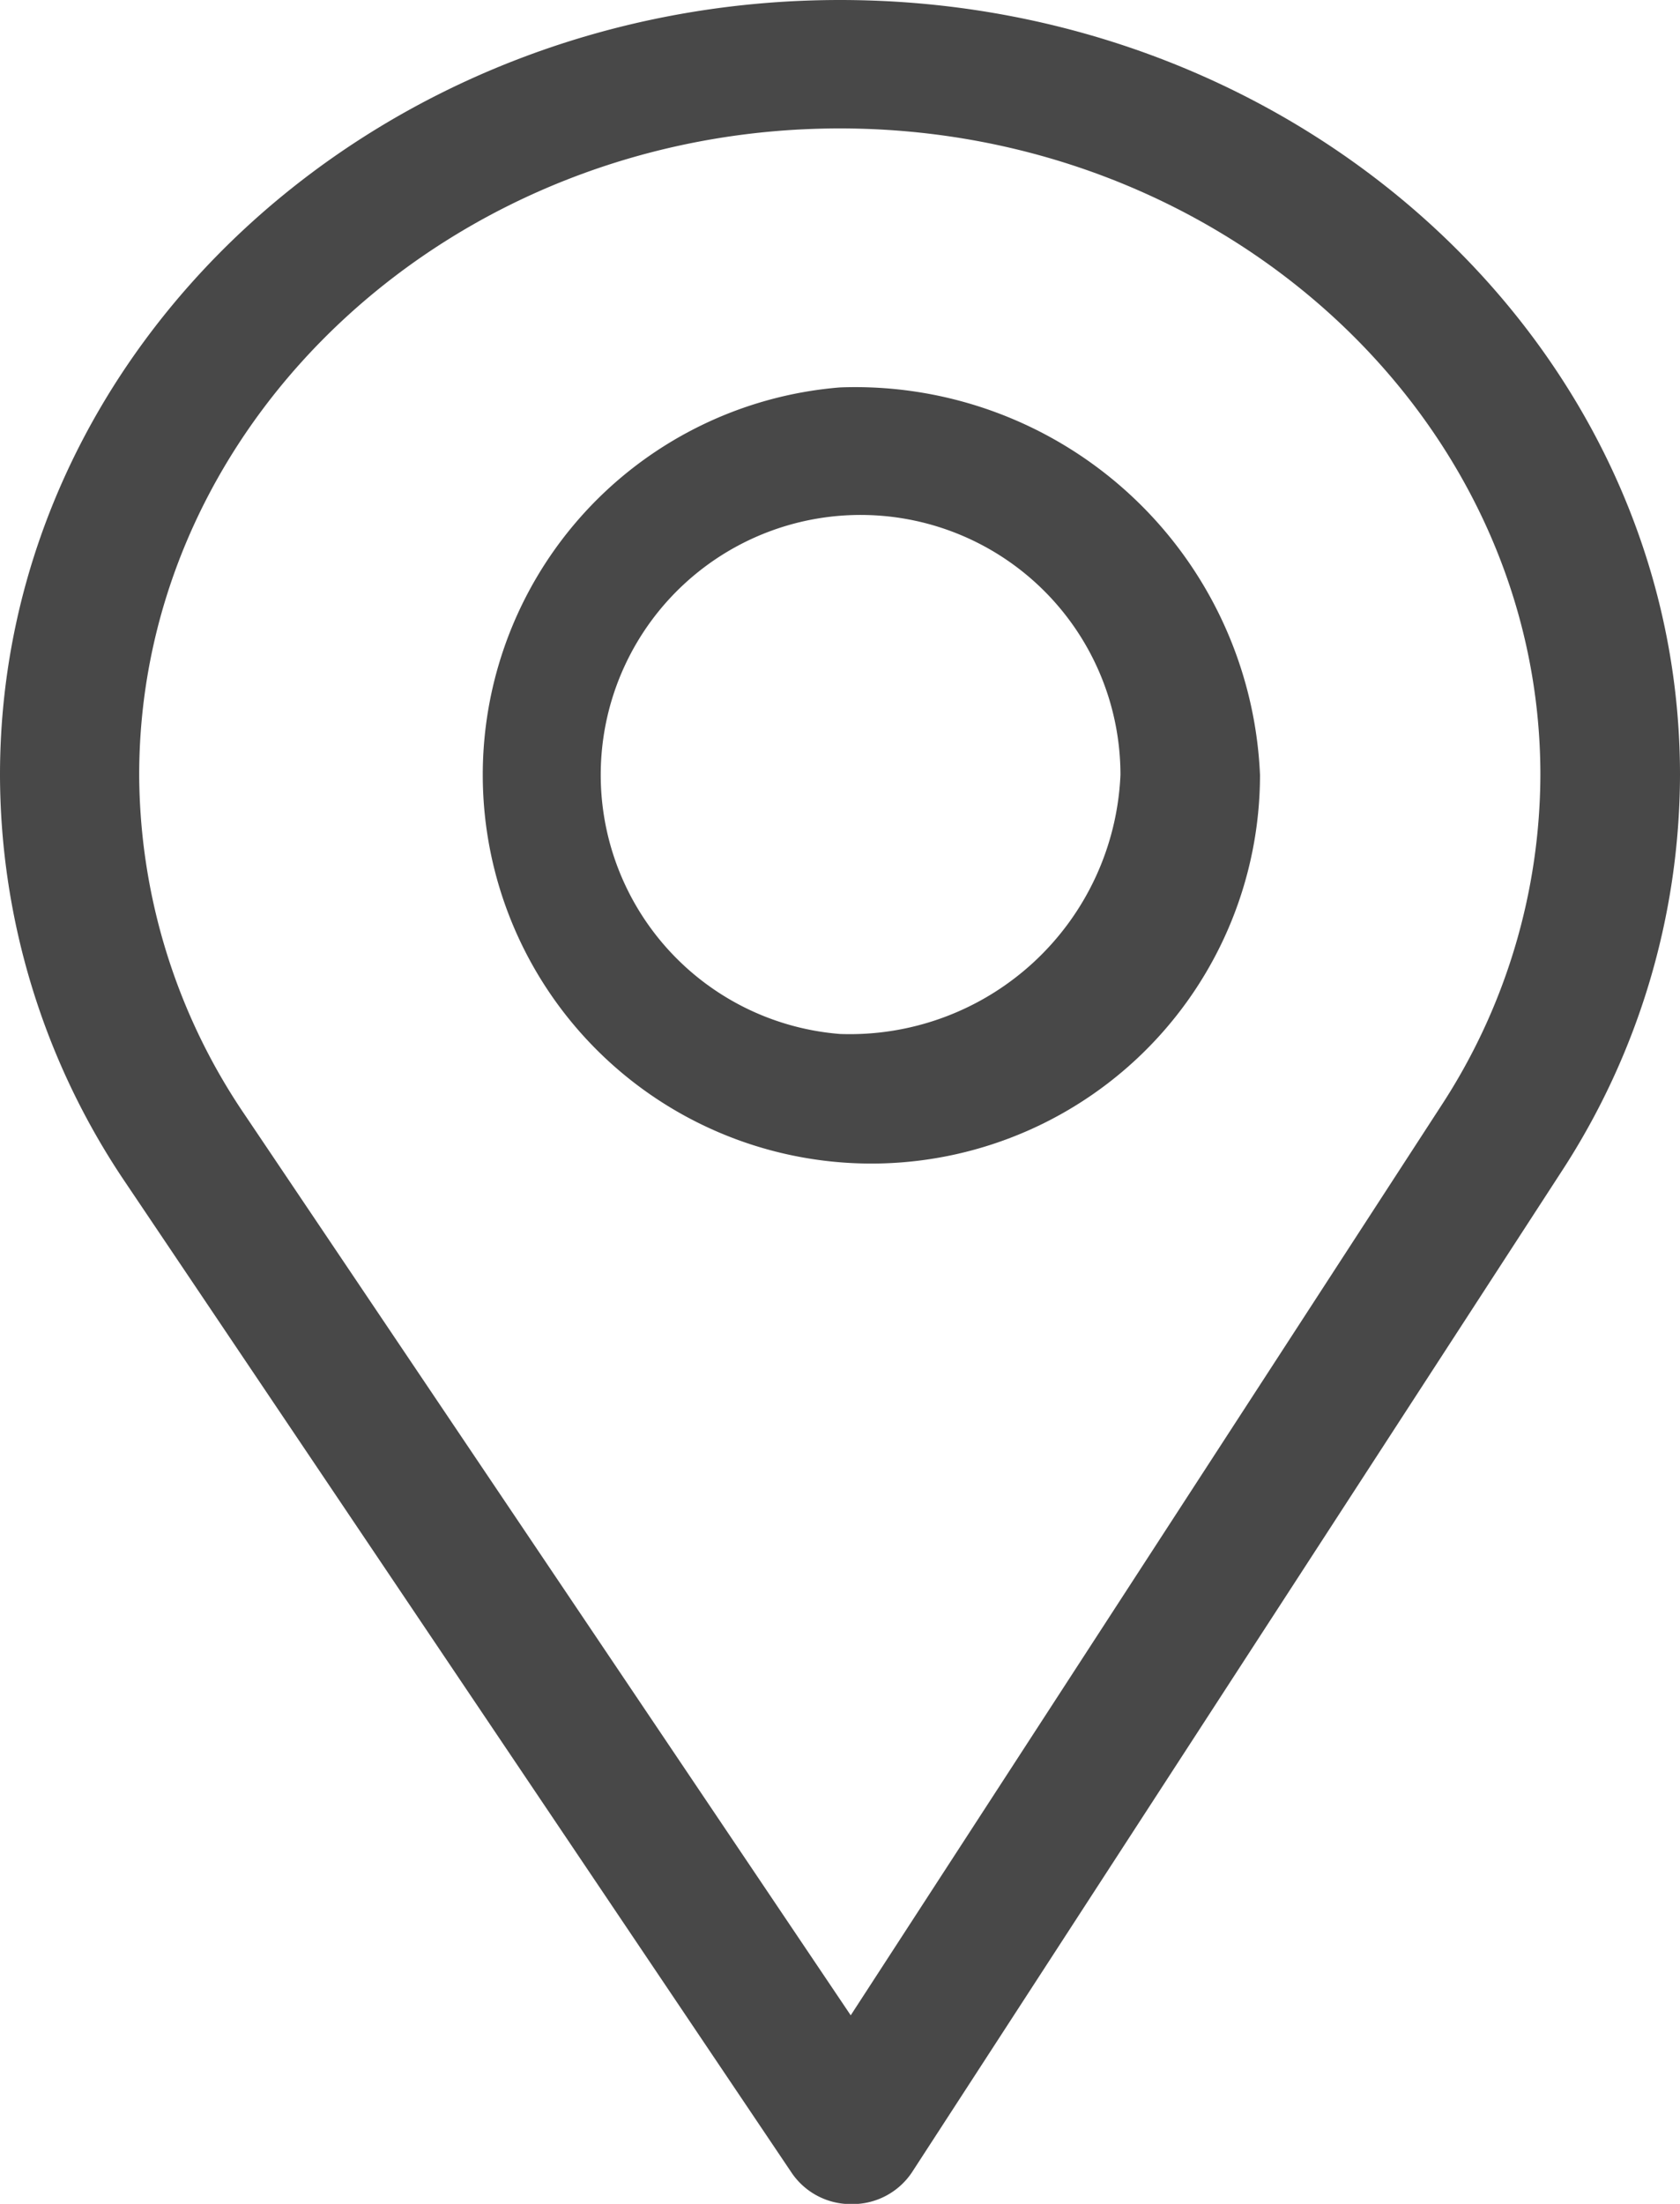 <svg xmlns="http://www.w3.org/2000/svg" width="23.5" height="30.821" viewBox="0 0 23.5 30.821"><defs><style>.a{fill:#484848;}</style></defs><g transform="translate(-76)"><g transform="translate(76)"><g transform="translate(0)"><path class="a" d="M87.75,0C81.271,0,76,4.861,76,10.836a10.2,10.2,0,0,0,1.754,5.7l9.327,13.861a1,1,0,0,0,.832.427h.008a1,1,0,0,0,.832-.439l9.089-14A10.193,10.193,0,0,0,99.5,10.836C99.5,4.861,94.229,0,87.75,0Zm8.412,15.46L87.9,28.184l-8.48-12.6a8.507,8.507,0,0,1-1.473-4.746c0-4.979,4.406-9.042,9.8-9.042s9.8,4.063,9.8,9.042A8.5,8.5,0,0,1,96.162,15.46Z" transform="translate(-76)"/></g></g><g transform="translate(81.875 5.418)"><g transform="translate(0)"><path class="a" d="M171.875,90a5.436,5.436,0,1,0,5.875,5.418A5.667,5.667,0,0,0,171.875,90Zm0,9.042a3.635,3.635,0,1,1,3.923-3.624A3.789,3.789,0,0,1,171.875,99.042Z" transform="translate(-166 -90)"/></g></g></g></svg>